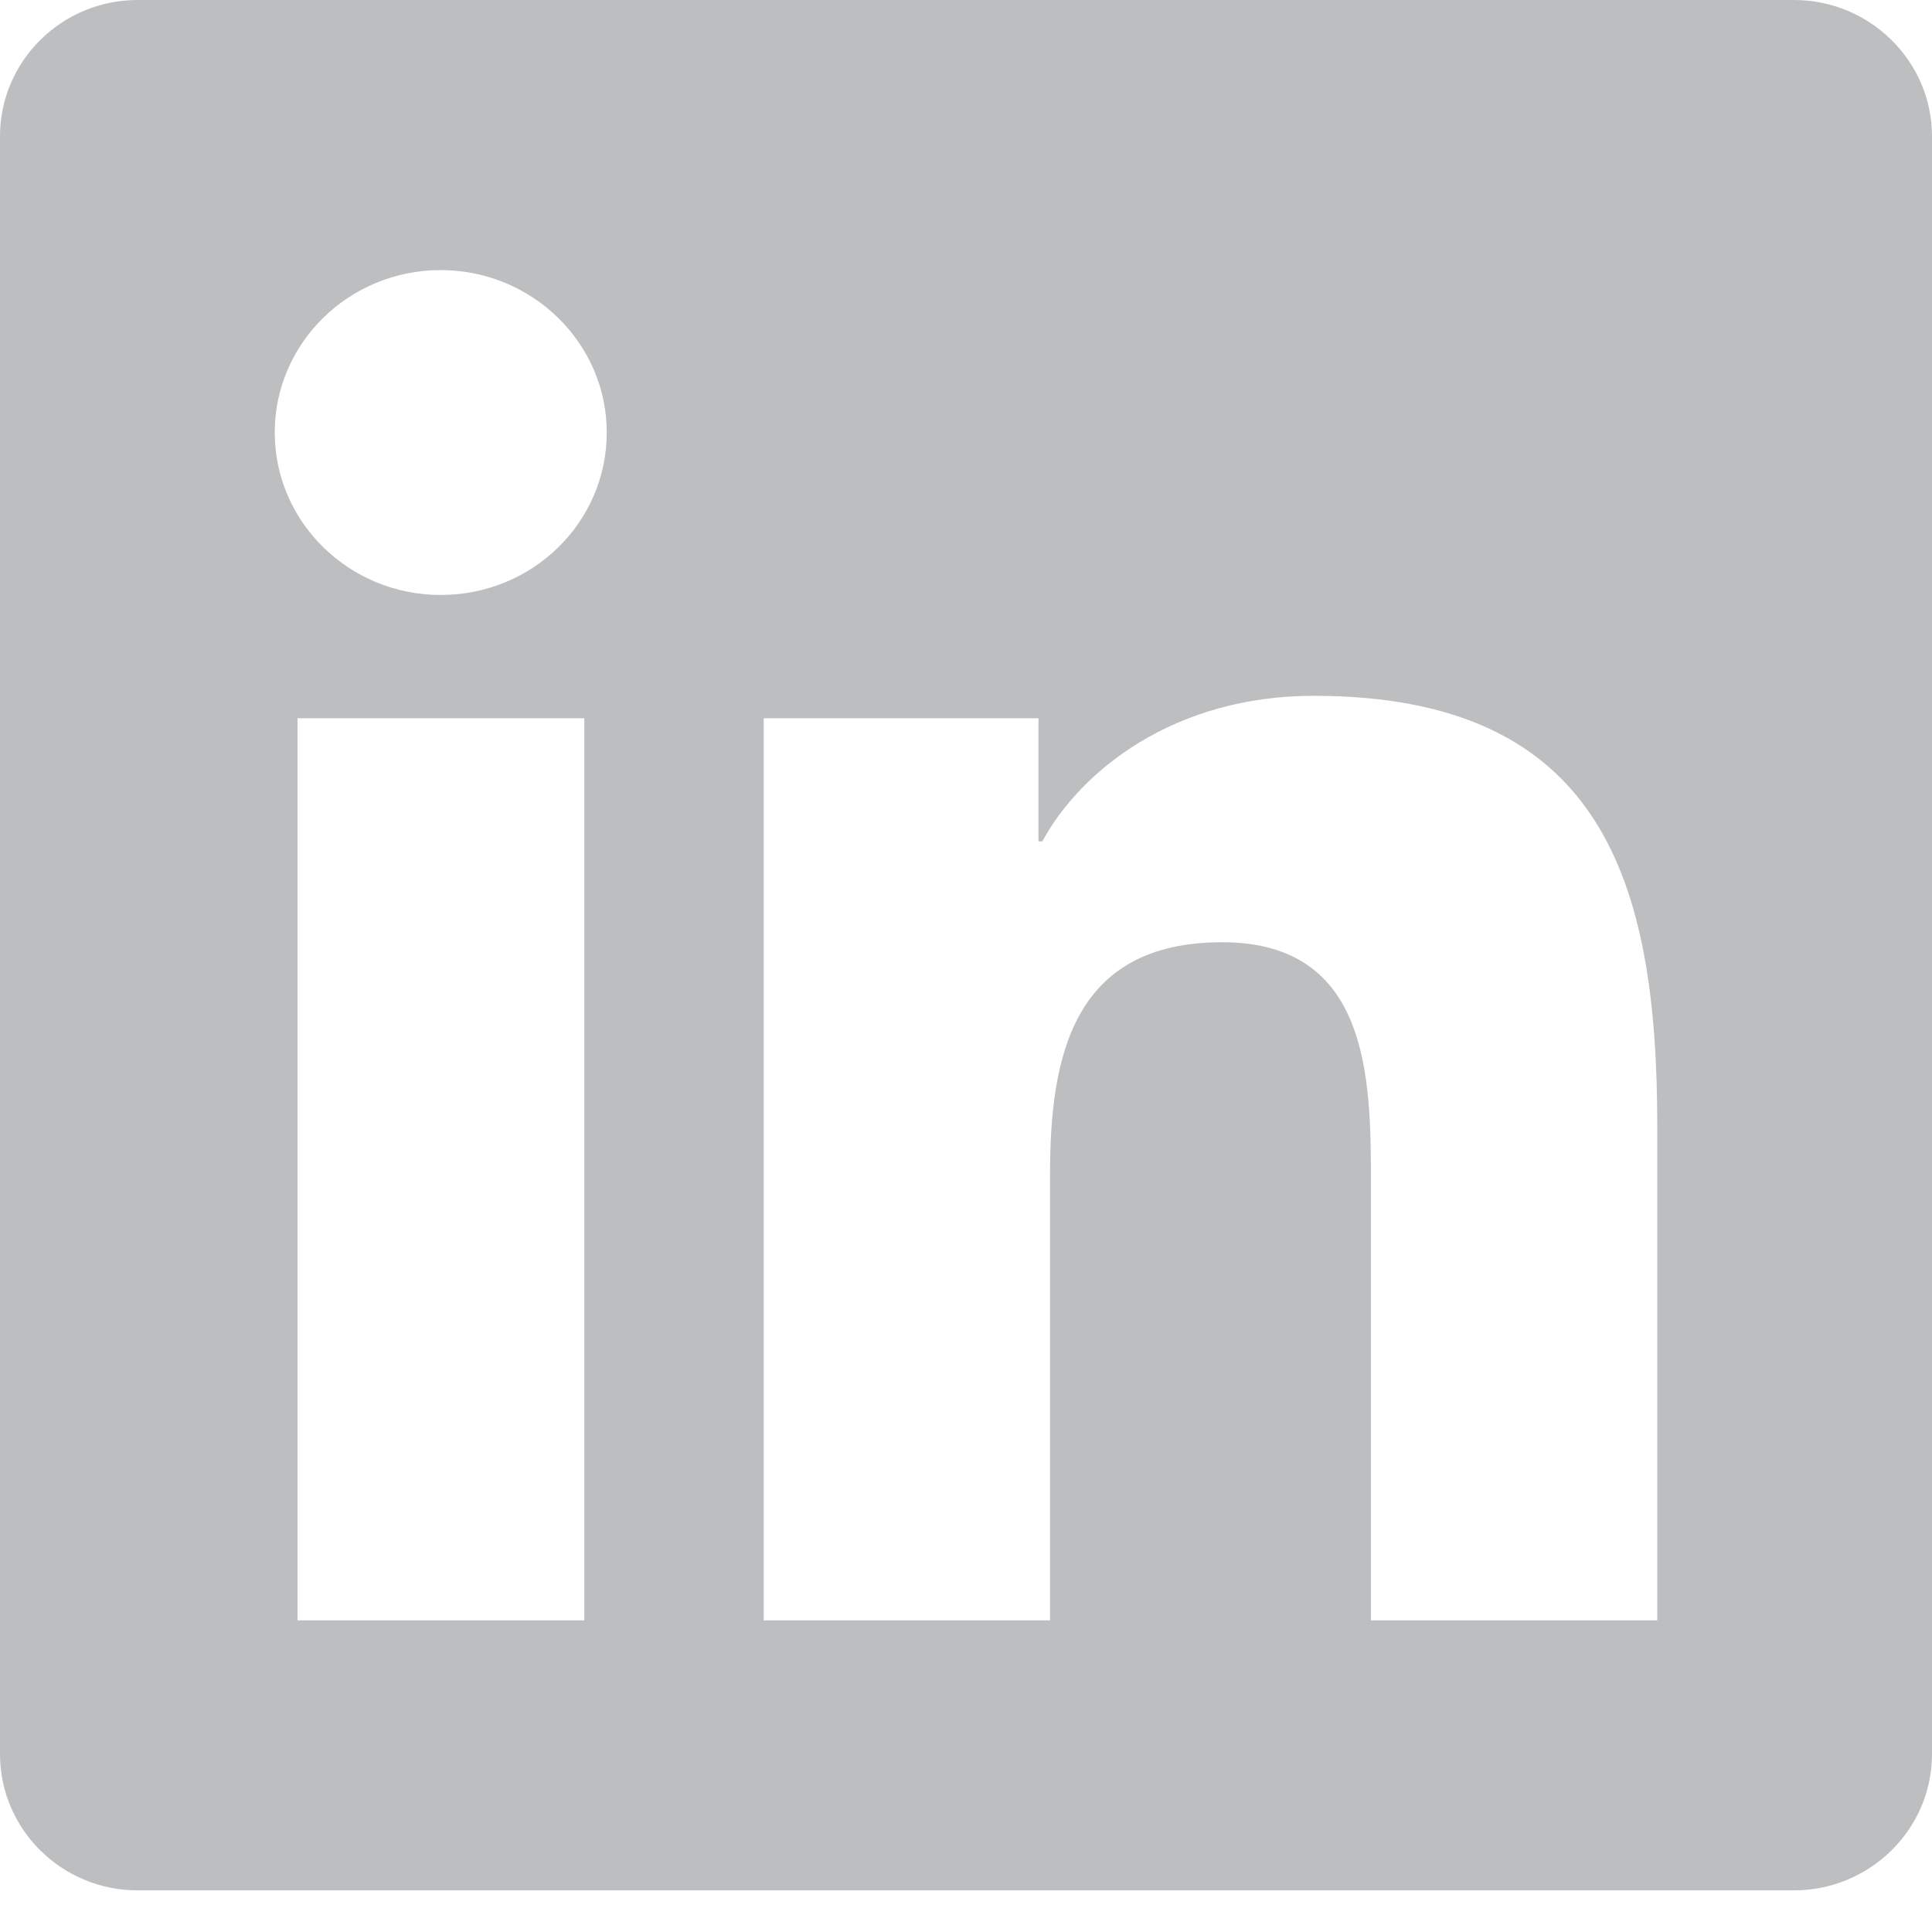 <svg width="20" height="20" viewBox="0 0 20 20" fill="none" xmlns="http://www.w3.org/2000/svg">
<path d="M18.571 0H1.424C0.638 0 0 0.633 0 1.411V18.159C0 18.936 0.638 19.569 1.424 19.569H18.571C19.357 19.569 20 18.936 20 18.159V1.411C20 0.633 19.357 0 18.571 0ZM6.045 16.774H3.08V7.435H6.049V16.774H6.045ZM4.562 6.159C3.612 6.159 2.844 5.403 2.844 4.477C2.844 3.551 3.612 2.796 4.562 2.796C5.509 2.796 6.281 3.551 6.281 4.477C6.281 5.408 5.513 6.159 4.562 6.159ZM17.156 16.774H14.192V12.231C14.192 11.148 14.17 9.754 12.652 9.754C11.107 9.754 10.87 10.934 10.87 12.152V16.774H7.906V7.435H10.75V8.71H10.79C11.188 7.976 12.156 7.203 13.598 7.203C16.598 7.203 17.156 9.138 17.156 11.654V16.774Z" fill="#BCBEC0"/>
</svg>
